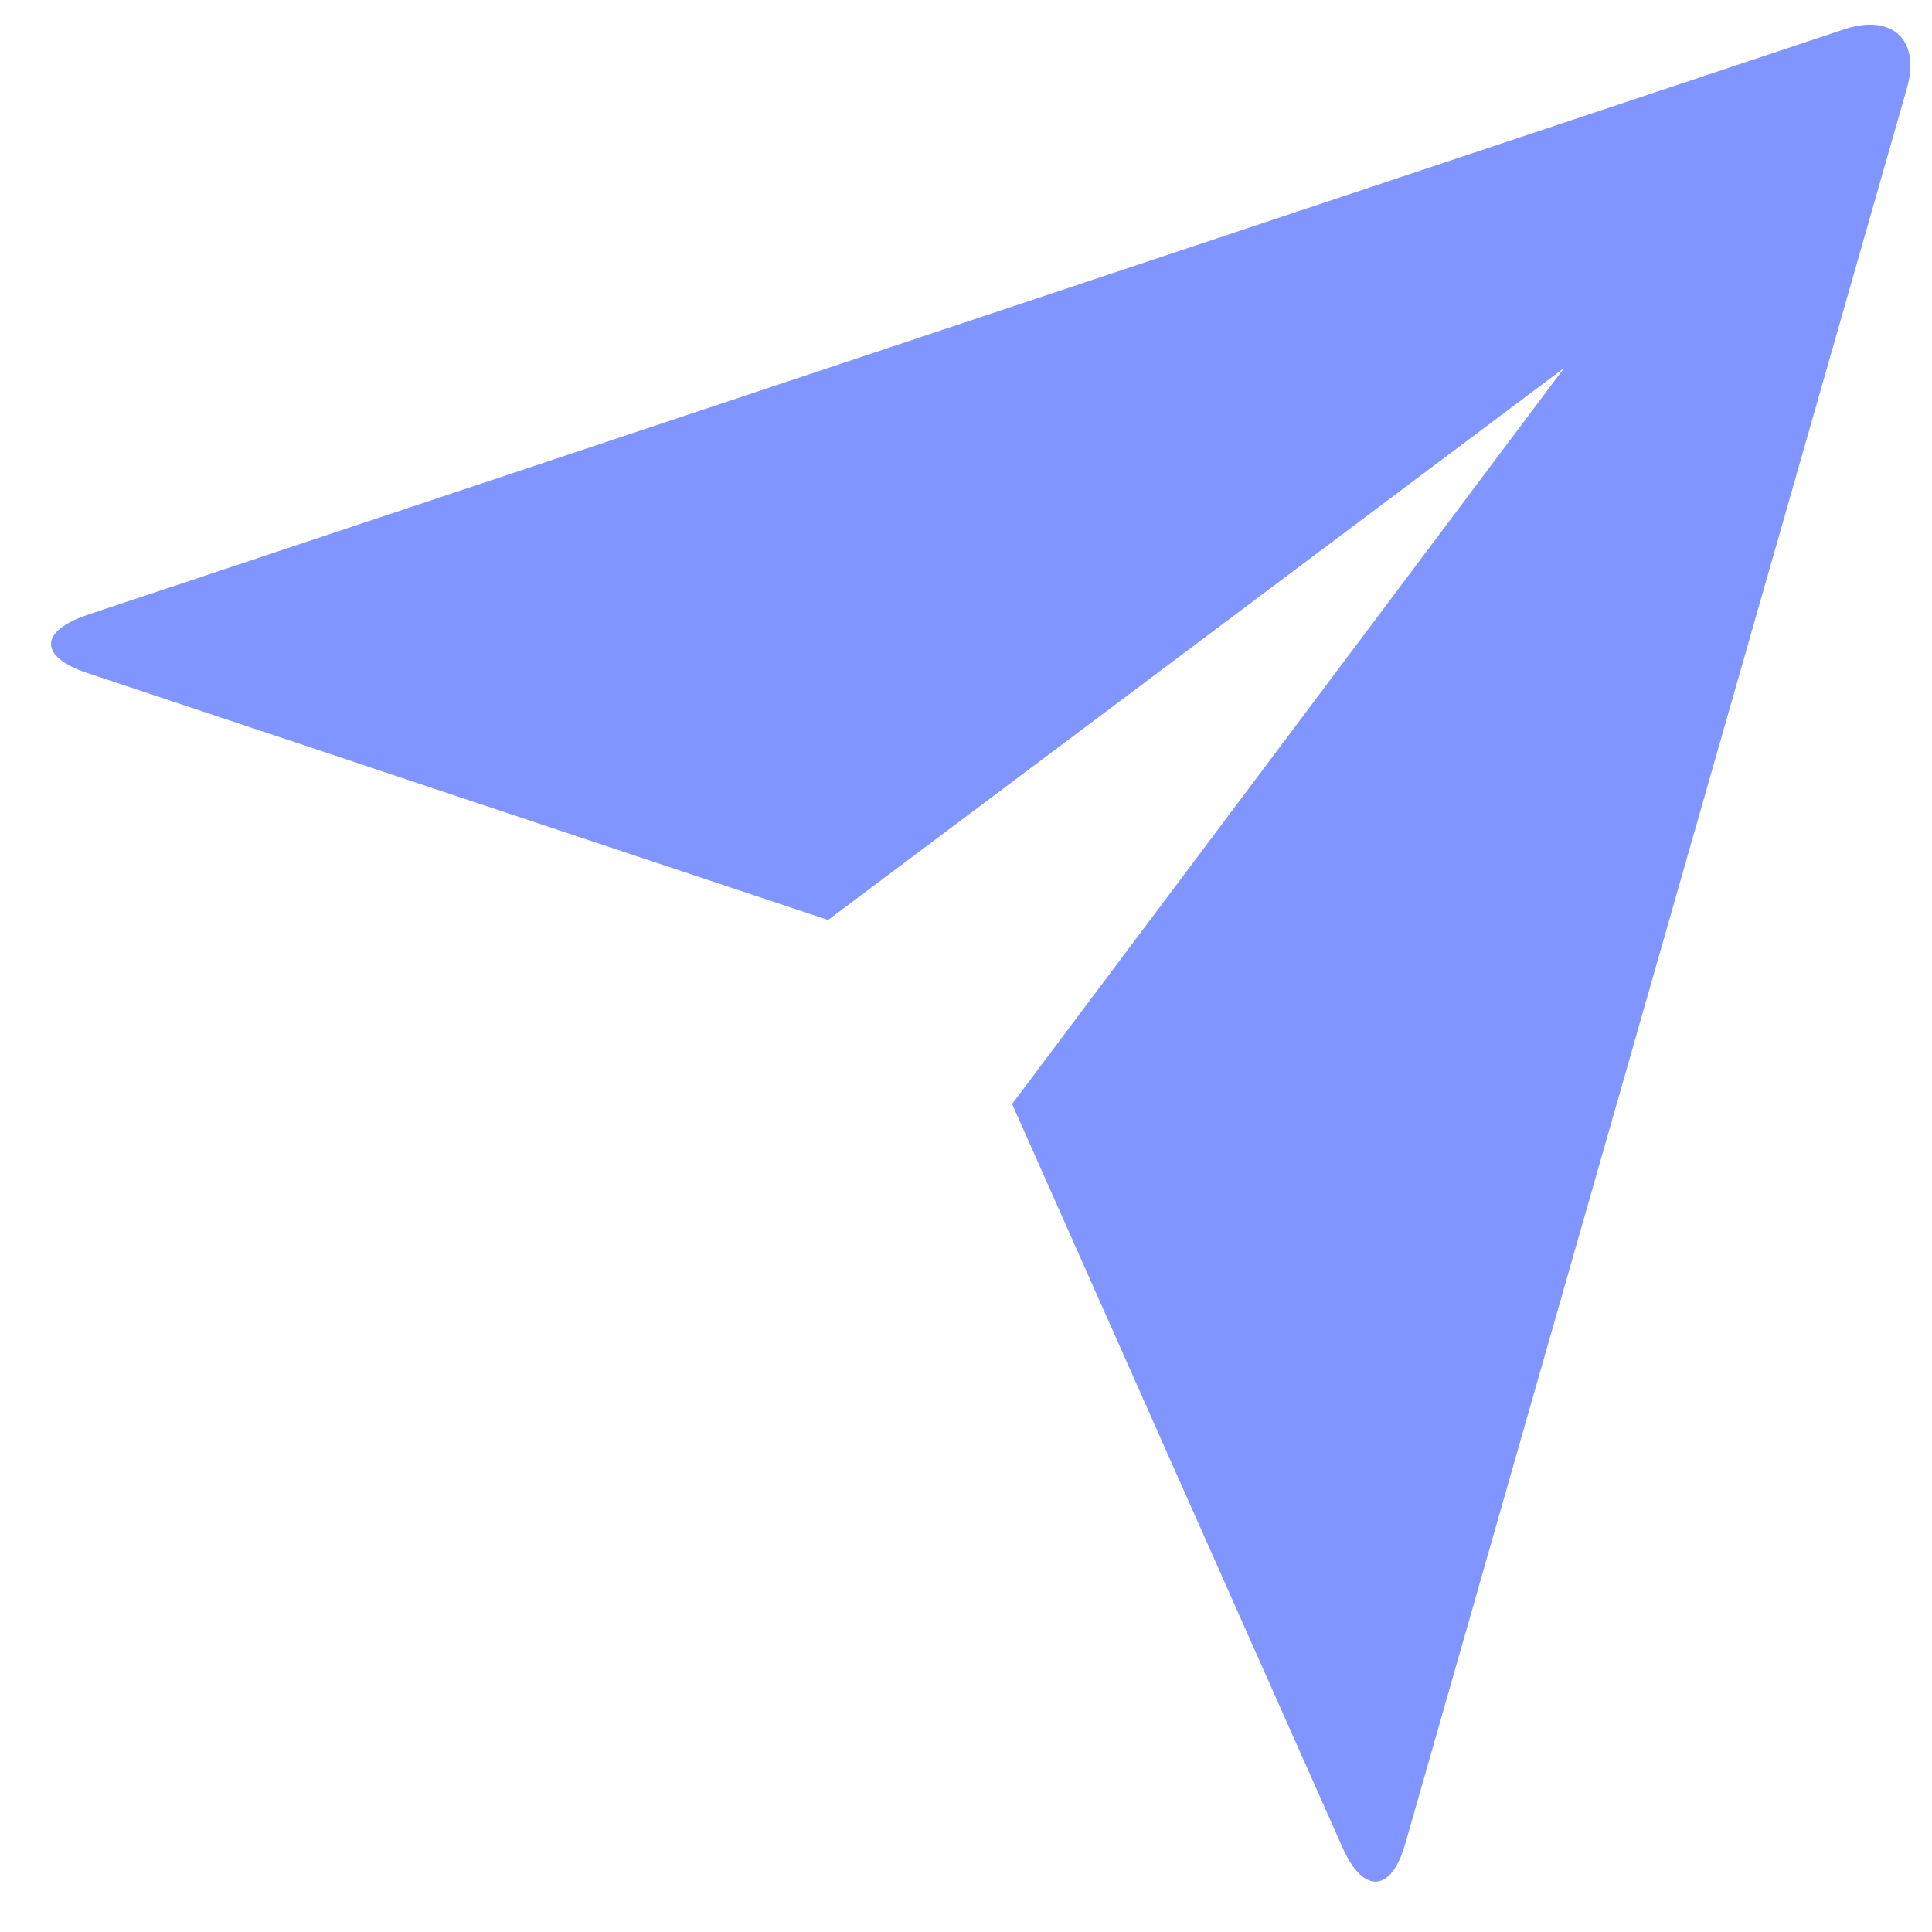 <svg width="21" height="21" viewBox="0 0 21 21" fill="none" xmlns="http://www.w3.org/2000/svg">
<path d="M0.947 7.315C0.425 7.141 0.42 6.86 0.957 6.681L20.044 0.319C20.573 0.143 20.876 0.439 20.728 0.957L15.274 20.043C15.124 20.572 14.819 20.59 14.595 20.088L11.001 12L17.001 4L9.001 10L0.947 7.315Z" fill="#8095FF"/>
</svg>
